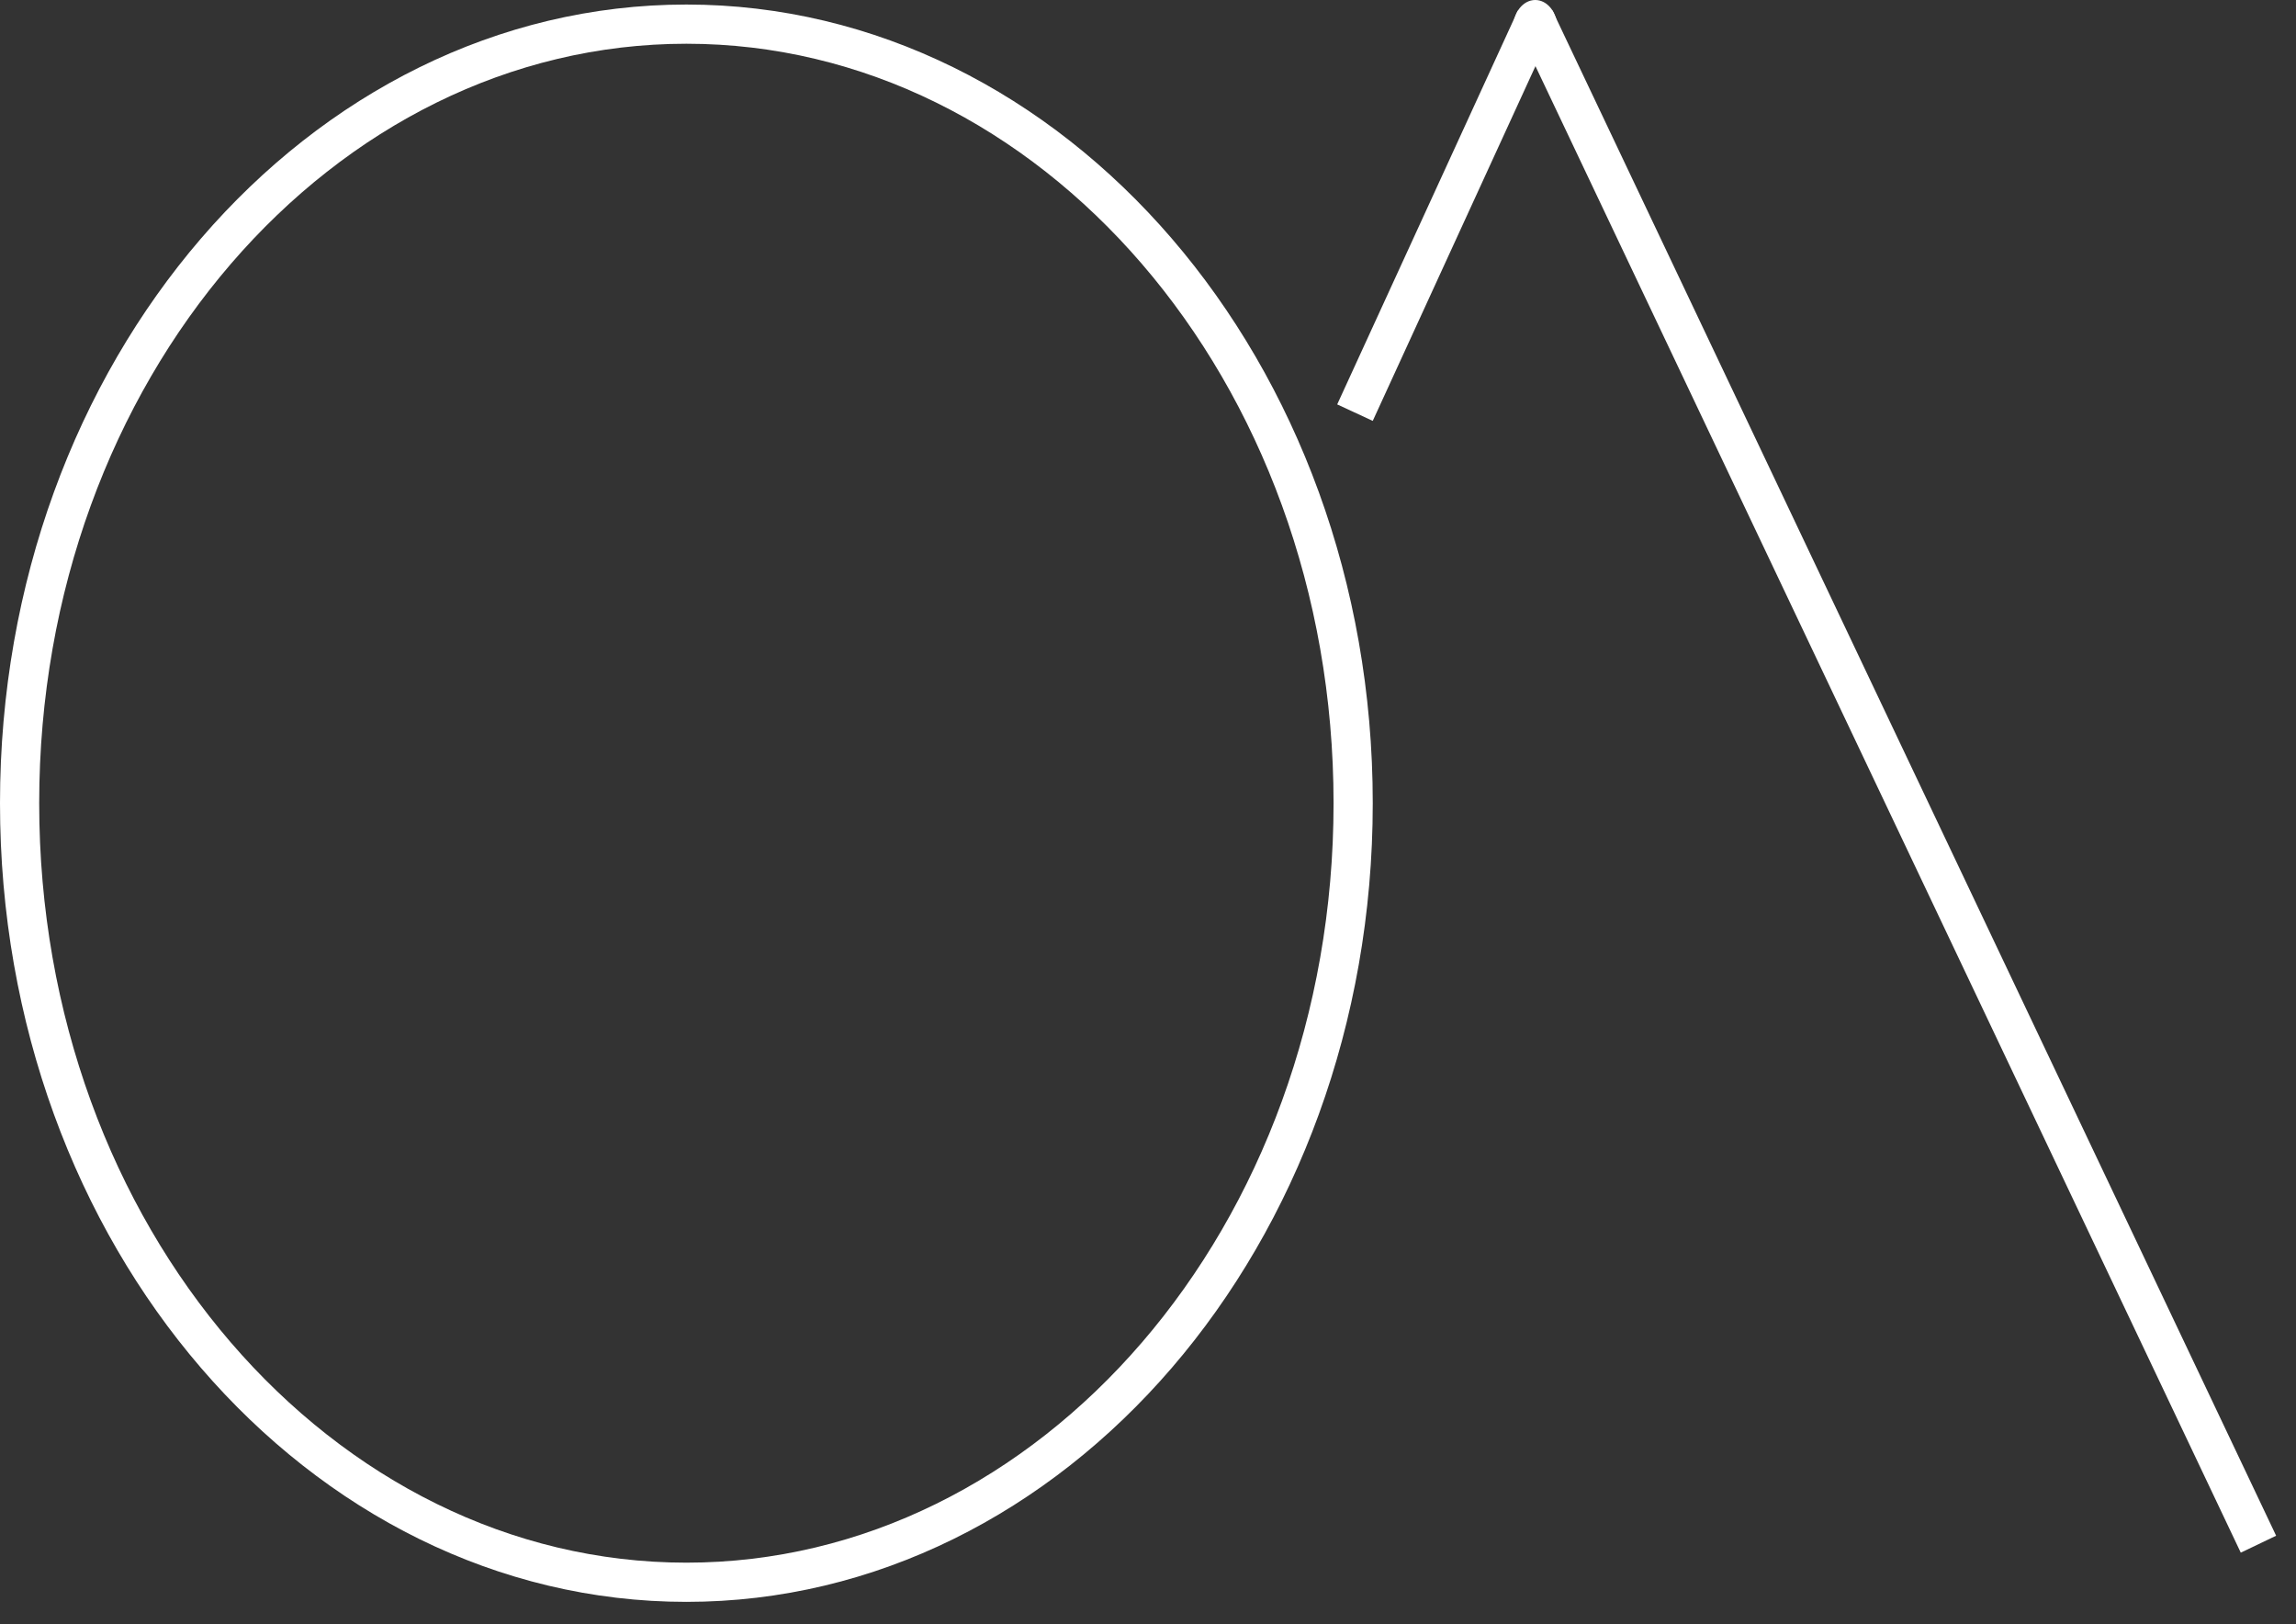<svg width="82" height="58" viewBox="0 0 82 58" fill="none" xmlns="http://www.w3.org/2000/svg">
<rect x="0" y="0" width="82" height="58" fill="#333333" stroke="none"/>
<path d="M48.327 28.681C48.327 44.148 37.57 56.5 24.514 56.5C11.457 56.5 0.7 44.148 0.7 28.681C0.7 13.214 11.457 0.862 24.514 0.862C37.57 0.862 48.327 13.214 48.327 28.681Z" stroke="white" stroke-width="1.4"/>
<line y1="-0.7" x2="60.251" y2="-0.7" transform="matrix(0.429 0.904 -0.902 0.432 54.18 0.976)" stroke="white" stroke-width="1.4"/>
<line y1="-0.7" x2="15.467" y2="-0.7" transform="matrix(0.417 -0.909 0.907 0.42 49.027 15.029)" stroke="white" stroke-width="1.4"/>
<ellipse cx="54.83" cy="1" rx="0.79" ry="1" fill="white"/>
</svg>
